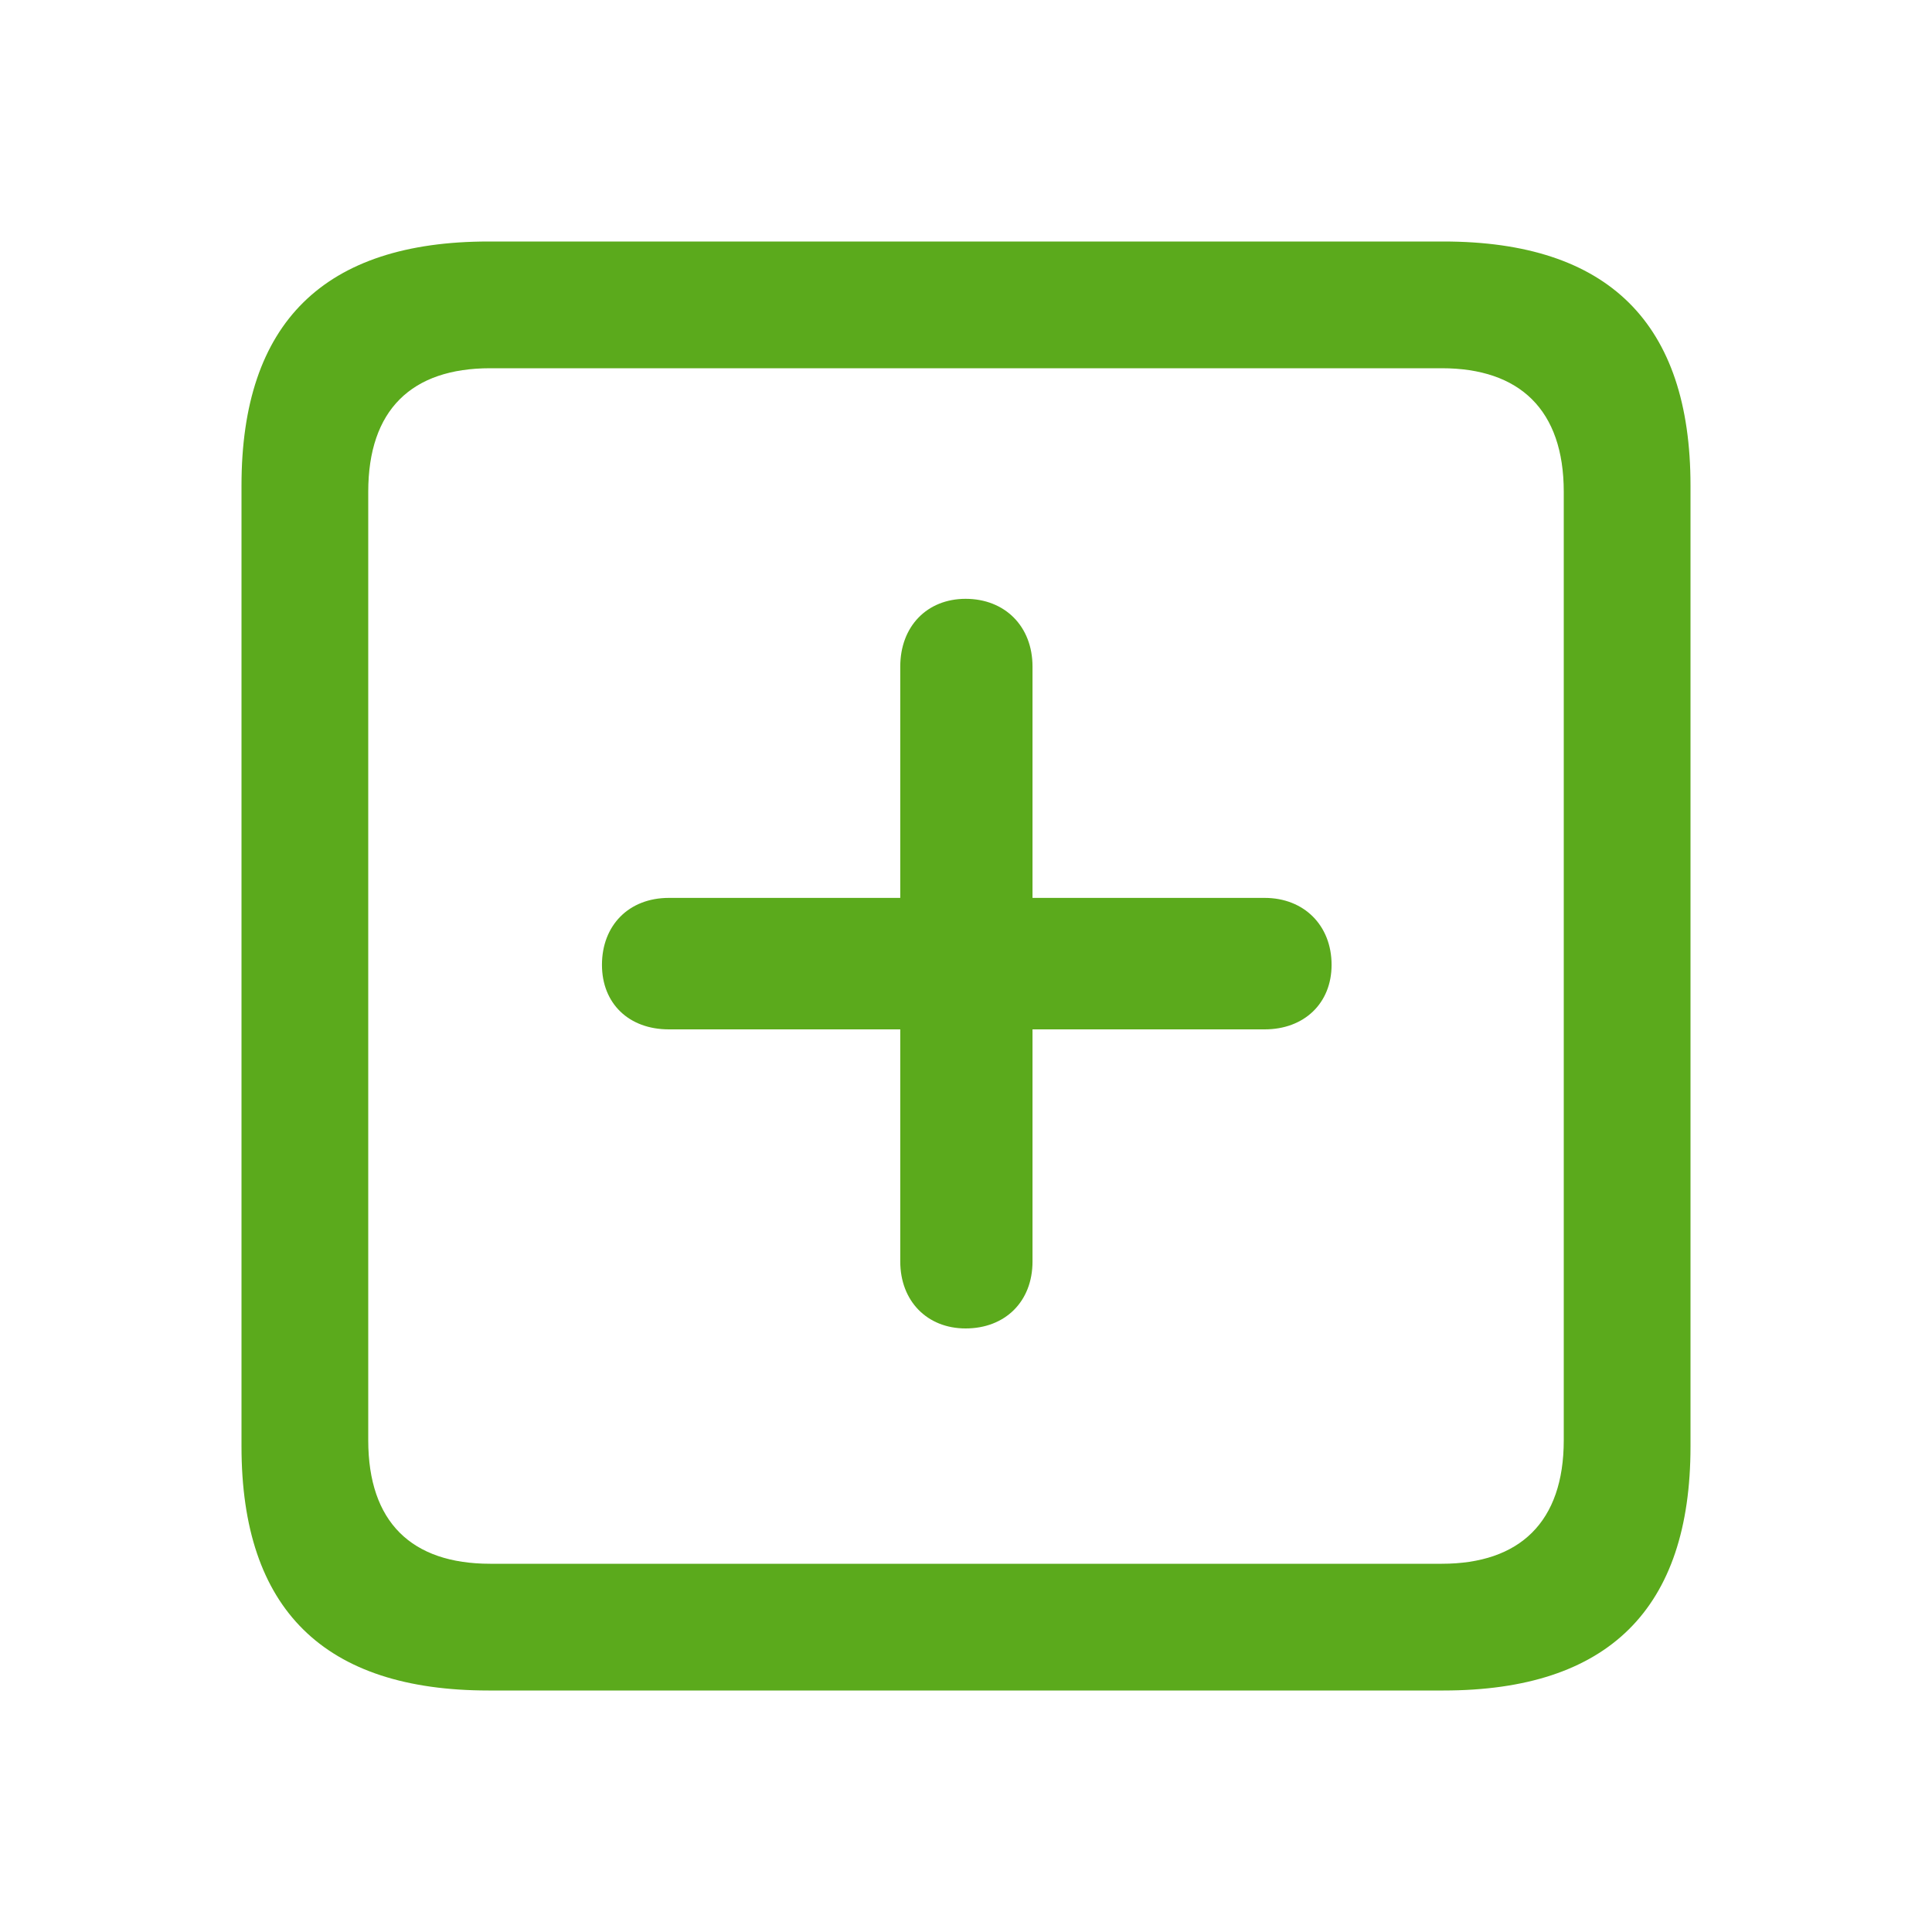 <svg width="40" height="40" viewBox="0 0 40 40" fill="none" xmlns="http://www.w3.org/2000/svg">
<path d="M10.117 35H29.883C33.305 35 35 33.305 35 29.948V10.052C35 6.695 33.305 5 29.883 5H10.117C6.711 5 5 6.678 5 10.052V29.948C5 33.322 6.711 35 10.117 35ZM10.149 32.376C8.52 32.376 7.624 31.513 7.624 29.818V10.182C7.624 8.487 8.52 7.624 10.149 7.624H29.851C31.464 7.624 32.376 8.487 32.376 10.182V29.818C32.376 31.513 31.464 32.376 29.851 32.376H10.149ZM12.463 19.976C12.463 20.774 13.017 21.312 13.848 21.312H18.639V26.119C18.639 26.934 19.193 27.504 19.992 27.504C20.807 27.504 21.377 26.95 21.377 26.119V21.312H26.184C26.999 21.312 27.569 20.774 27.569 19.976C27.569 19.161 26.999 18.59 26.184 18.59H21.377V13.8C21.377 12.969 20.807 12.398 19.992 12.398C19.193 12.398 18.639 12.969 18.639 13.8V18.59H13.848C13.017 18.59 12.463 19.161 12.463 19.976Z" fill="#5BAA1C"/>
</svg>
